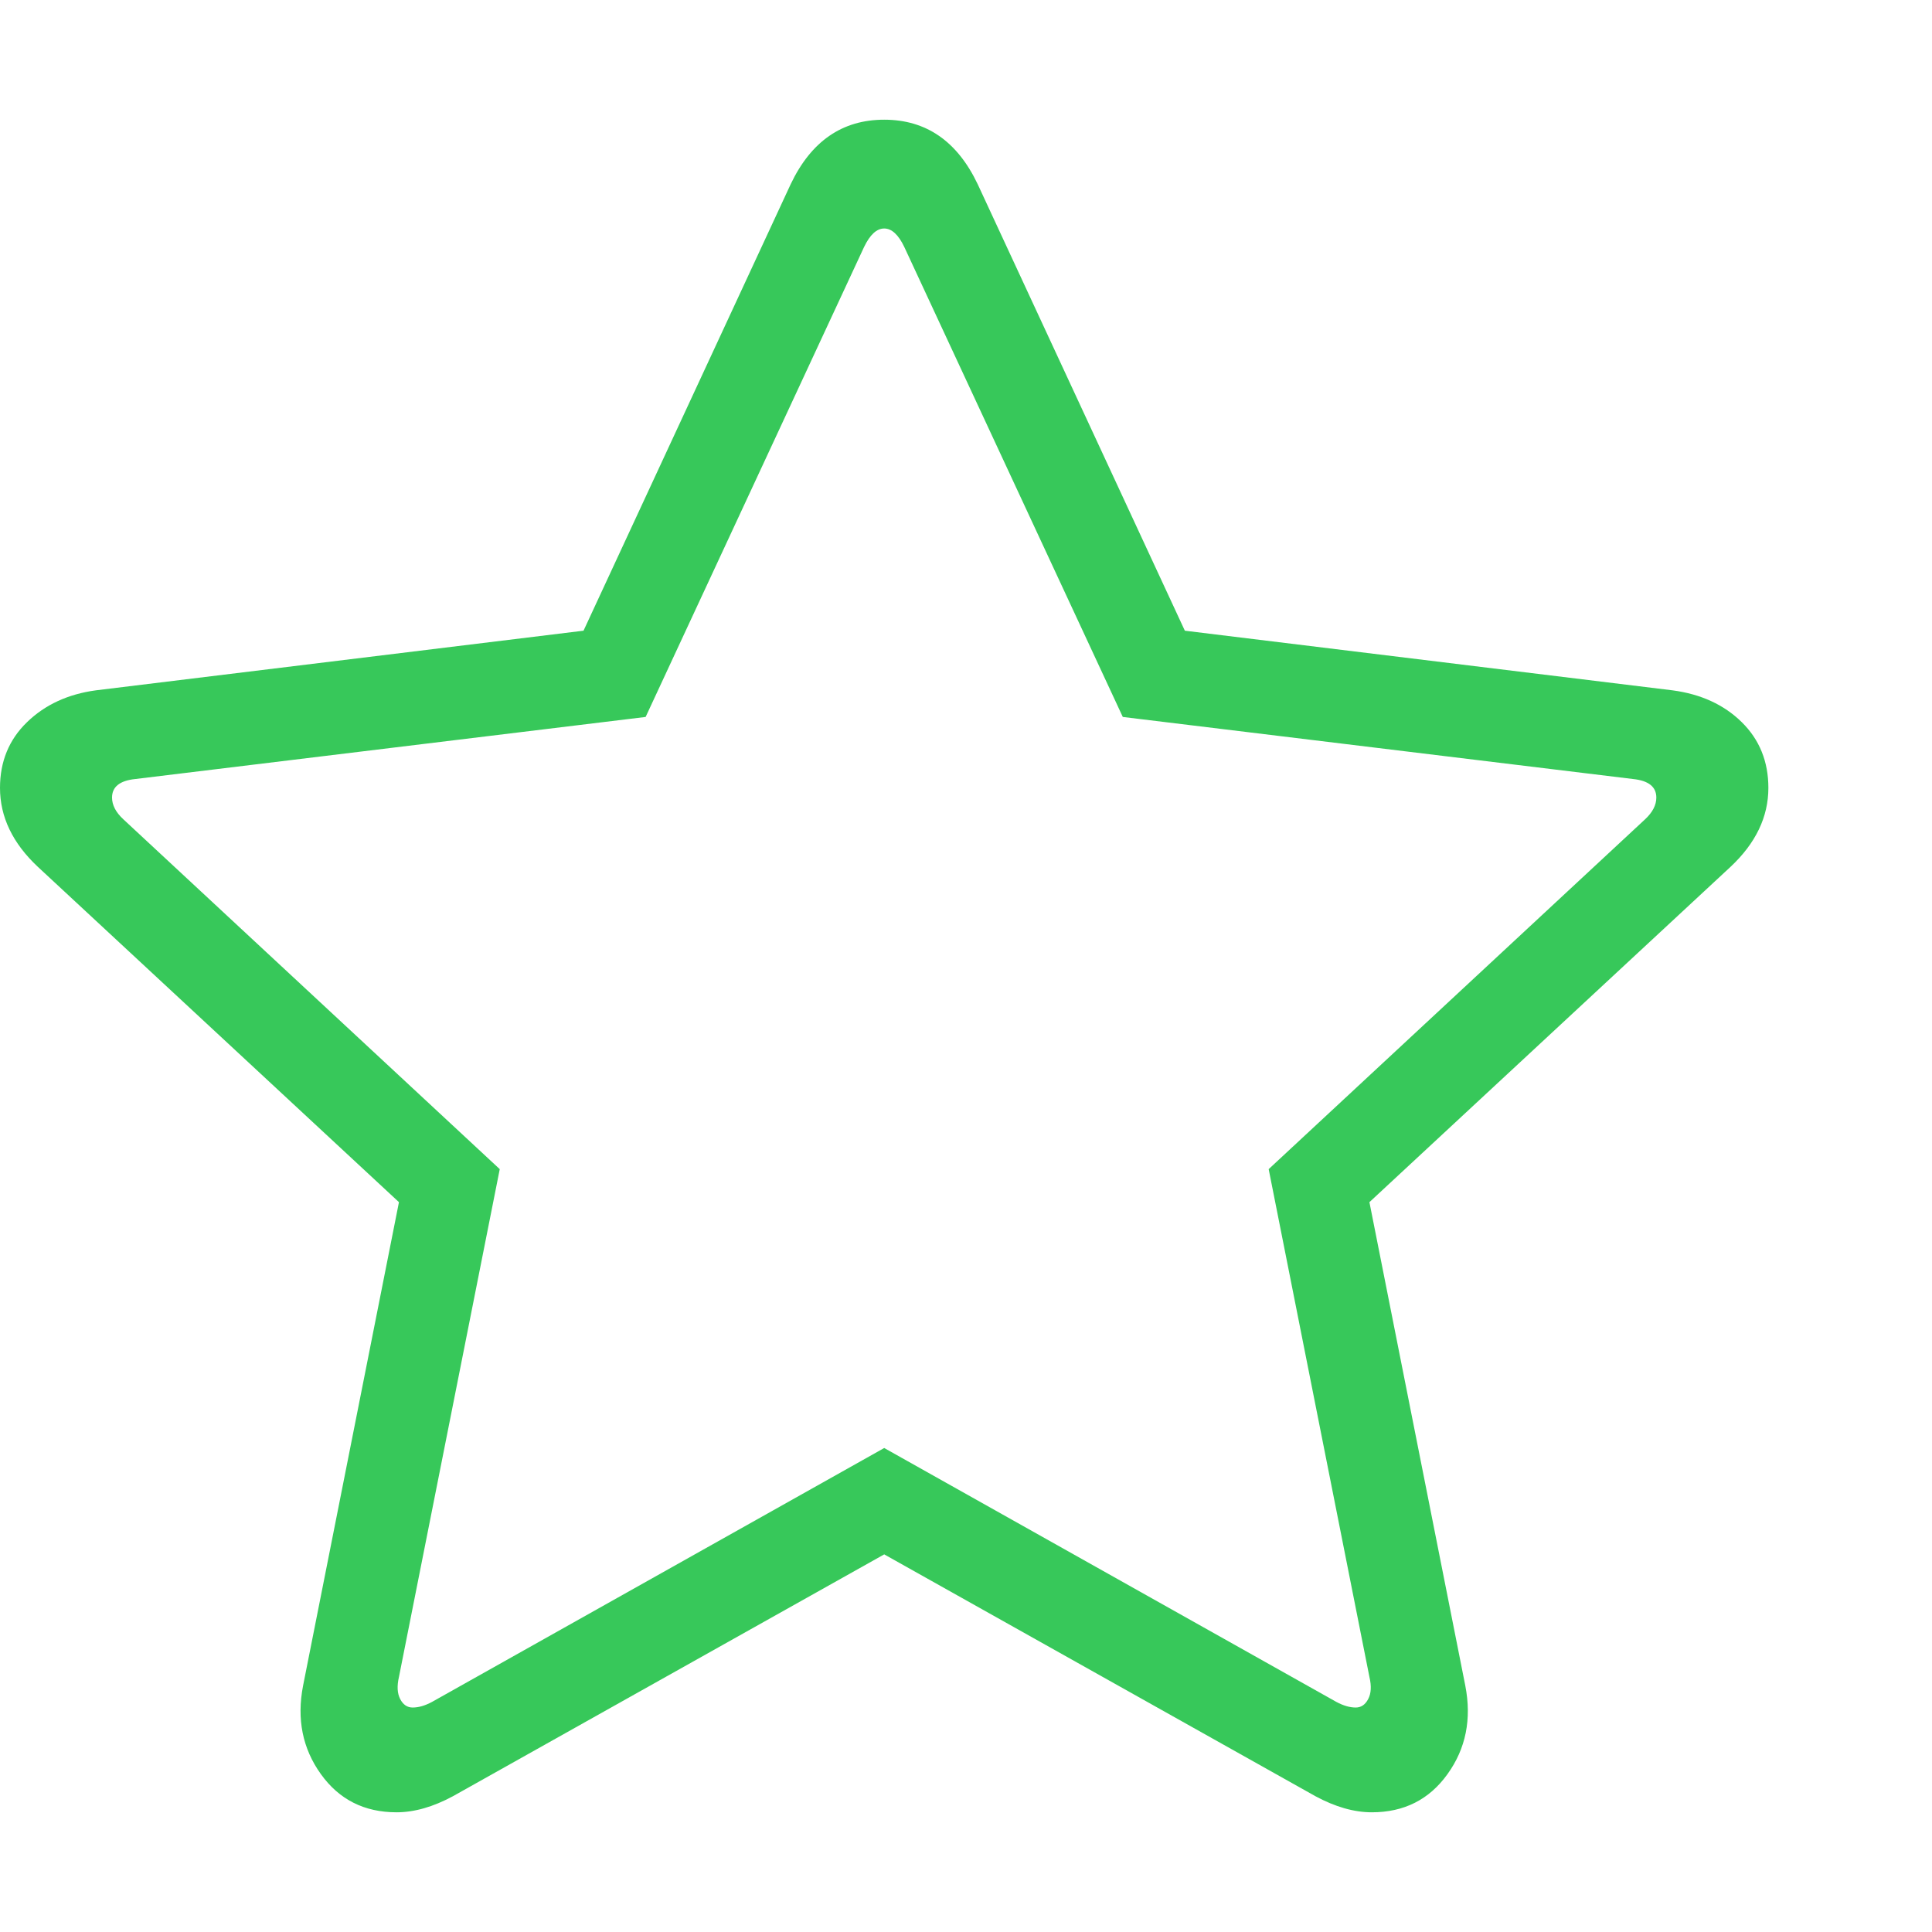 <svg version="1.1" xmlns="http://www.w3.org/2000/svg" style="fill:rgba(0,0,0,1.0)" width="256" height="256" viewBox="0 0 37.453 32.812"><path fill="rgb(55, 200, 90)" d="M7.688 32.812 C7.062 32.812 6.573 32.565 6.219 32.07 C5.865 31.576 5.75 31.005 5.875 30.359 L7.734 20.984 L0.734 14.484 C0.245 14.026 0 13.516 0 12.953 C0 12.443 0.174 12.018 0.523 11.68 C0.872 11.341 1.318 11.135 1.859 11.062 L11.312 9.906 L15.328 1.25 C15.724 0.417 16.328 -0 17.141 -0 C17.953 -0 18.557 0.417 18.953 1.25 L22.969 9.906 L32.422 11.062 C32.974 11.135 33.422 11.341 33.766 11.68 C34.109 12.018 34.281 12.443 34.281 12.953 C34.281 13.516 34.036 14.026 33.547 14.484 L26.547 20.984 L28.406 30.359 C28.531 31.005 28.417 31.576 28.062 32.07 C27.708 32.565 27.219 32.812 26.594 32.812 C26.25 32.812 25.885 32.708 25.5 32.5 L17.141 27.812 L8.781 32.5 C8.396 32.708 8.031 32.812 7.688 32.812 Z M8 30.781 C8.115 30.781 8.24 30.745 8.375 30.672 L17.141 25.75 L25.906 30.672 C26.042 30.745 26.167 30.781 26.281 30.781 C26.385 30.781 26.466 30.727 26.523 30.617 C26.581 30.508 26.589 30.365 26.547 30.188 L24.594 20.344 L31.891 13.562 C32.036 13.427 32.109 13.286 32.109 13.141 C32.109 12.932 31.958 12.812 31.656 12.781 L21.766 11.578 L17.531 2.469 C17.417 2.229 17.286 2.109 17.141 2.109 C16.995 2.109 16.865 2.229 16.75 2.469 L12.516 11.578 L2.625 12.781 C2.323 12.812 2.172 12.932 2.172 13.141 C2.172 13.286 2.245 13.427 2.391 13.562 L9.688 20.344 L7.734 30.188 C7.693 30.365 7.701 30.508 7.758 30.617 C7.815 30.727 7.896 30.781 8 30.781 Z M37.453 27.344" /></svg>